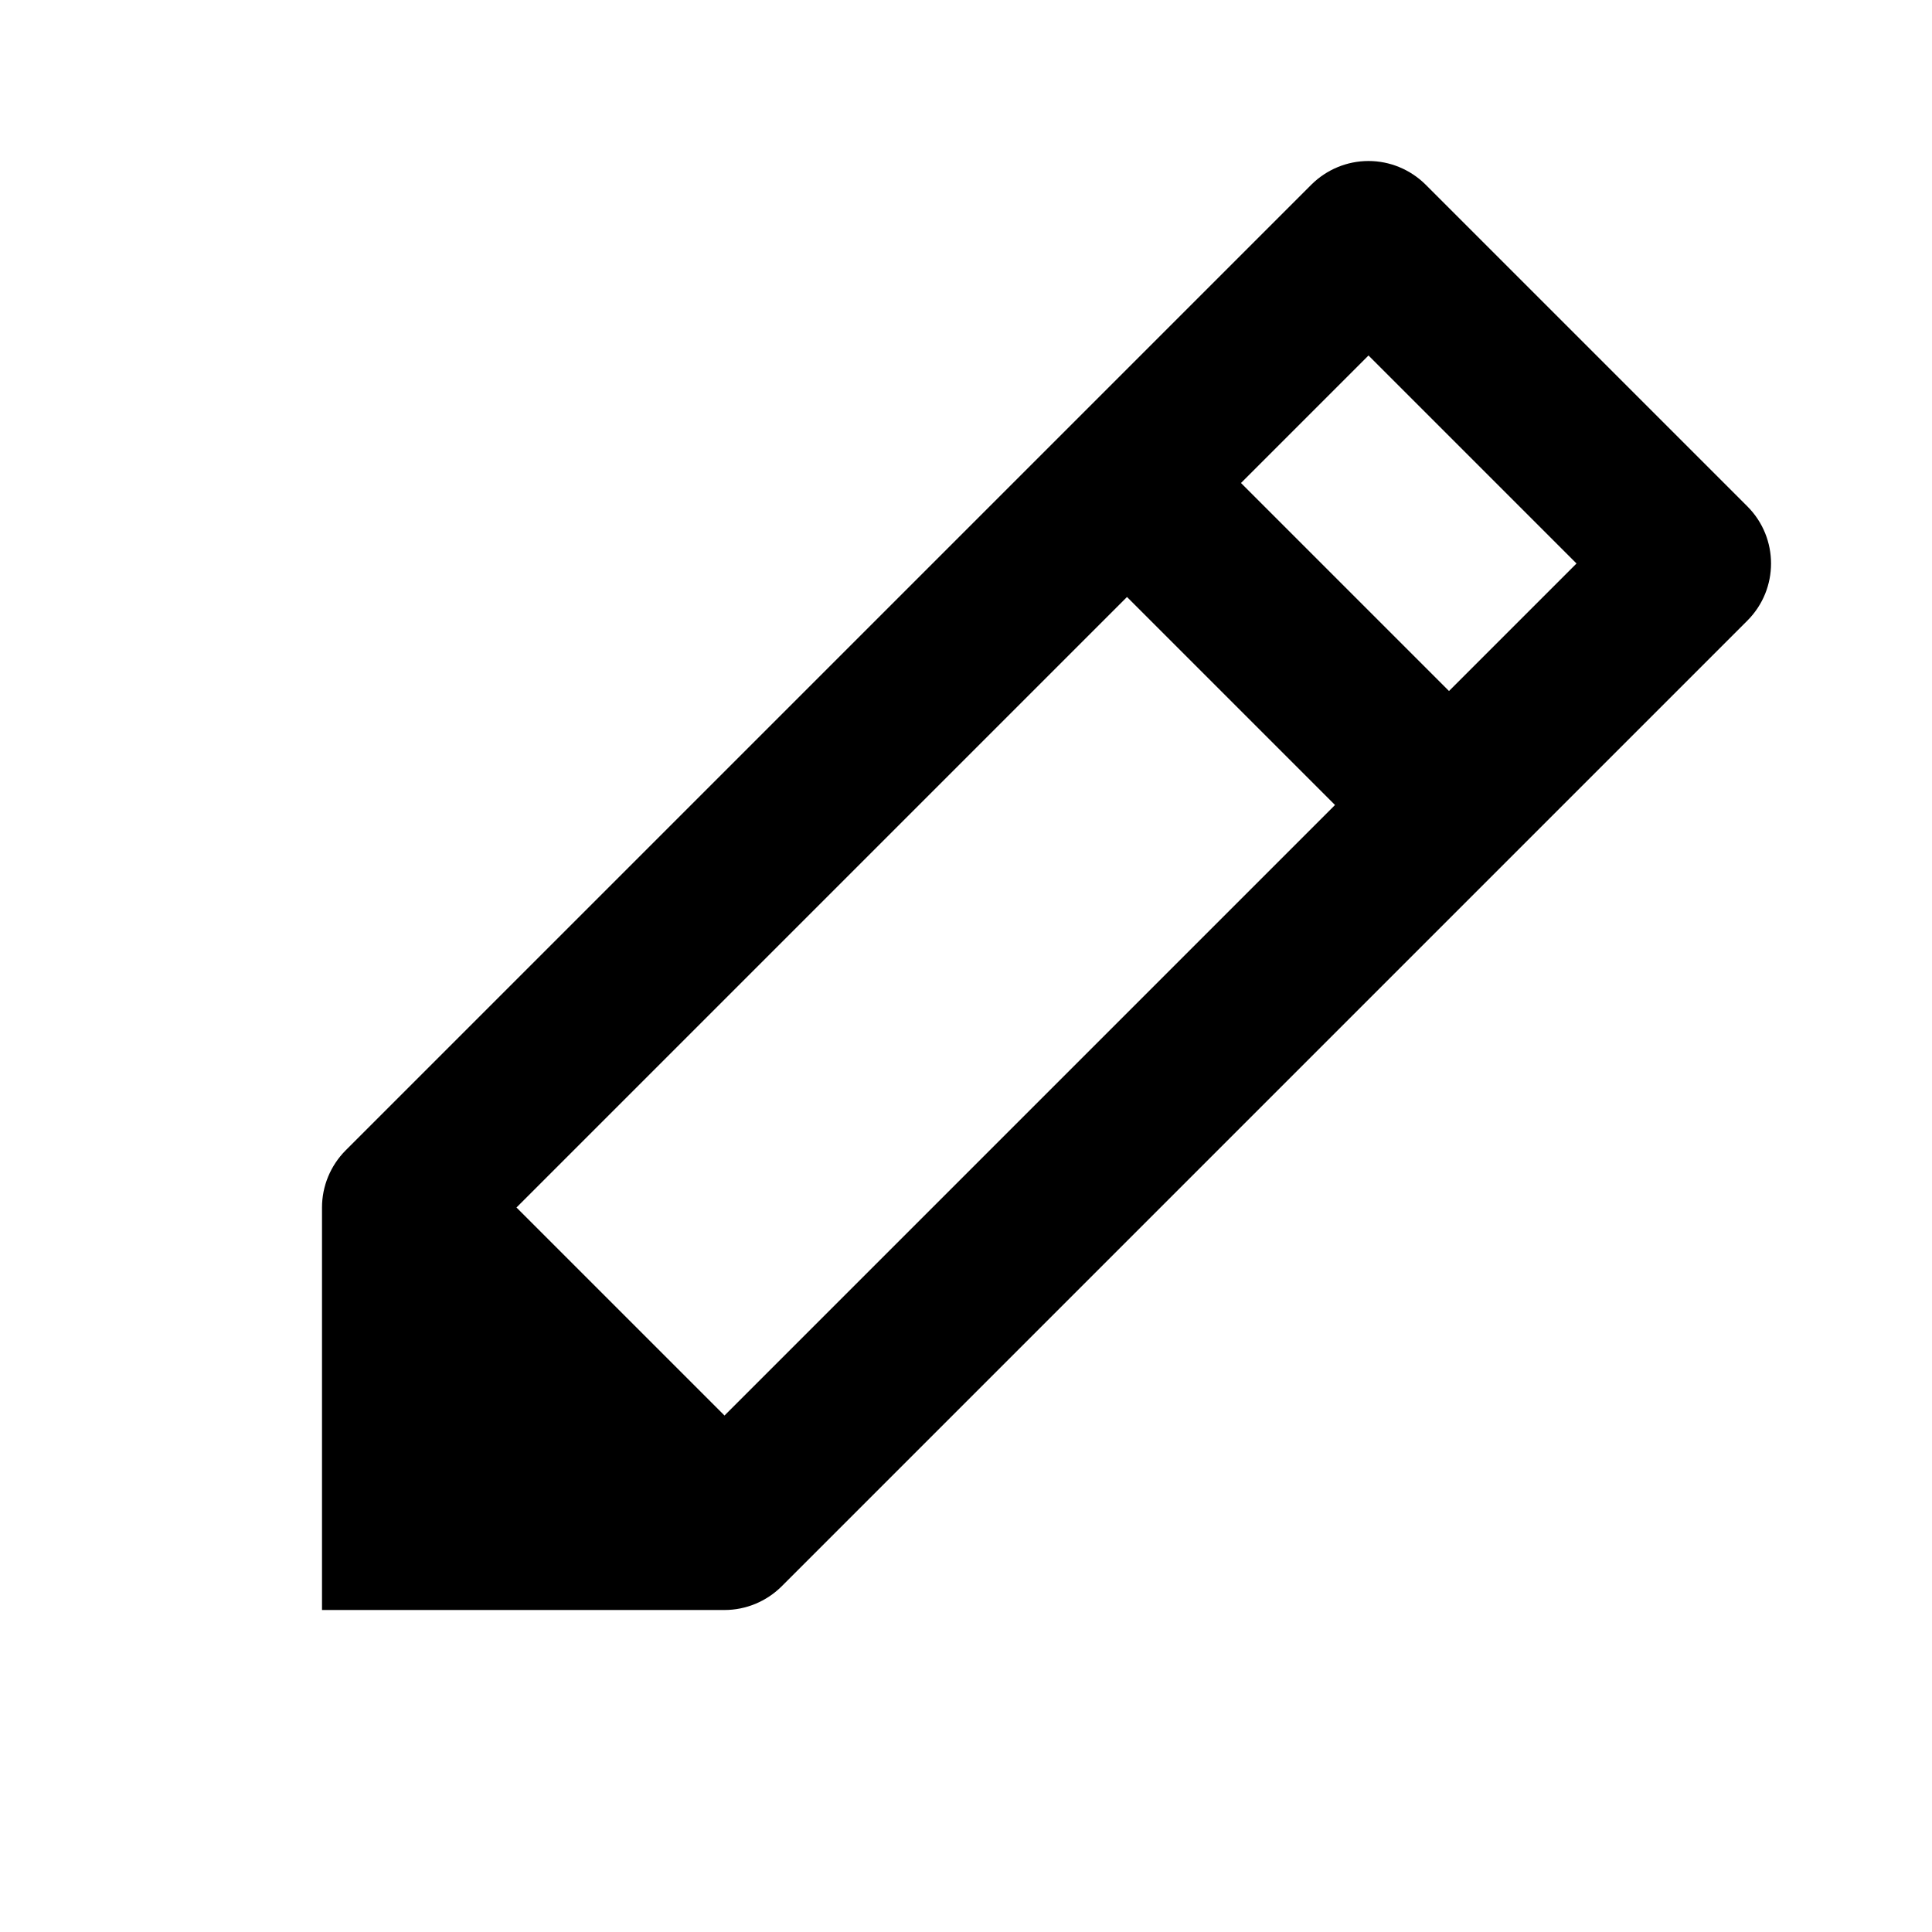 <?xml version="1.0" encoding="UTF-8"?>
<svg xmlns="http://www.w3.org/2000/svg" width="55" height="55" viewBox="0 0 12 12"><path d="M2.5 7.5L2.5 9.5L4.5 9.5L2.5 7.5Z" />
    <path d="M4.5 9.5L4.5 10C4.633 10 4.76 9.947 4.854 9.854L4.5 9.5ZM2.5 9.5L2 9.5L2 10L2.5 10L2.5 9.5ZM2.5 7.5L2.146 7.146C2.053 7.24 2 7.367 2 7.5L2.5 7.5ZM8.5 1.5L8.854 1.146C8.76 1.053 8.633 1 8.5 1C8.367 1 8.24 1.053 8.146 1.146L8.5 1.5ZM10.5 3.5L10.854 3.854C11.049 3.658 11.049 3.342 10.854 3.146L10.5 3.5ZM2.854 7.854L8.854 1.854L8.146 1.146L2.146 7.146L2.854 7.854ZM8.146 1.854L10.146 3.854L10.854 3.146L8.854 1.146L8.146 1.854ZM10.146 3.146L4.146 9.146L4.854 9.854L10.854 3.854L10.146 3.146ZM6.646 3.354L8.646 5.354L9.354 4.646L7.354 2.646L6.646 3.354ZM3 9.5L3 7.5L2 7.5L2 9.5L3 9.5ZM4.5 9L2.5 9L2.5 10L4.5 10L4.5 9ZM2.146 7.854L4.146 9.854L4.854 9.146L2.854 7.146L2.146 7.854Z" />
  </svg>